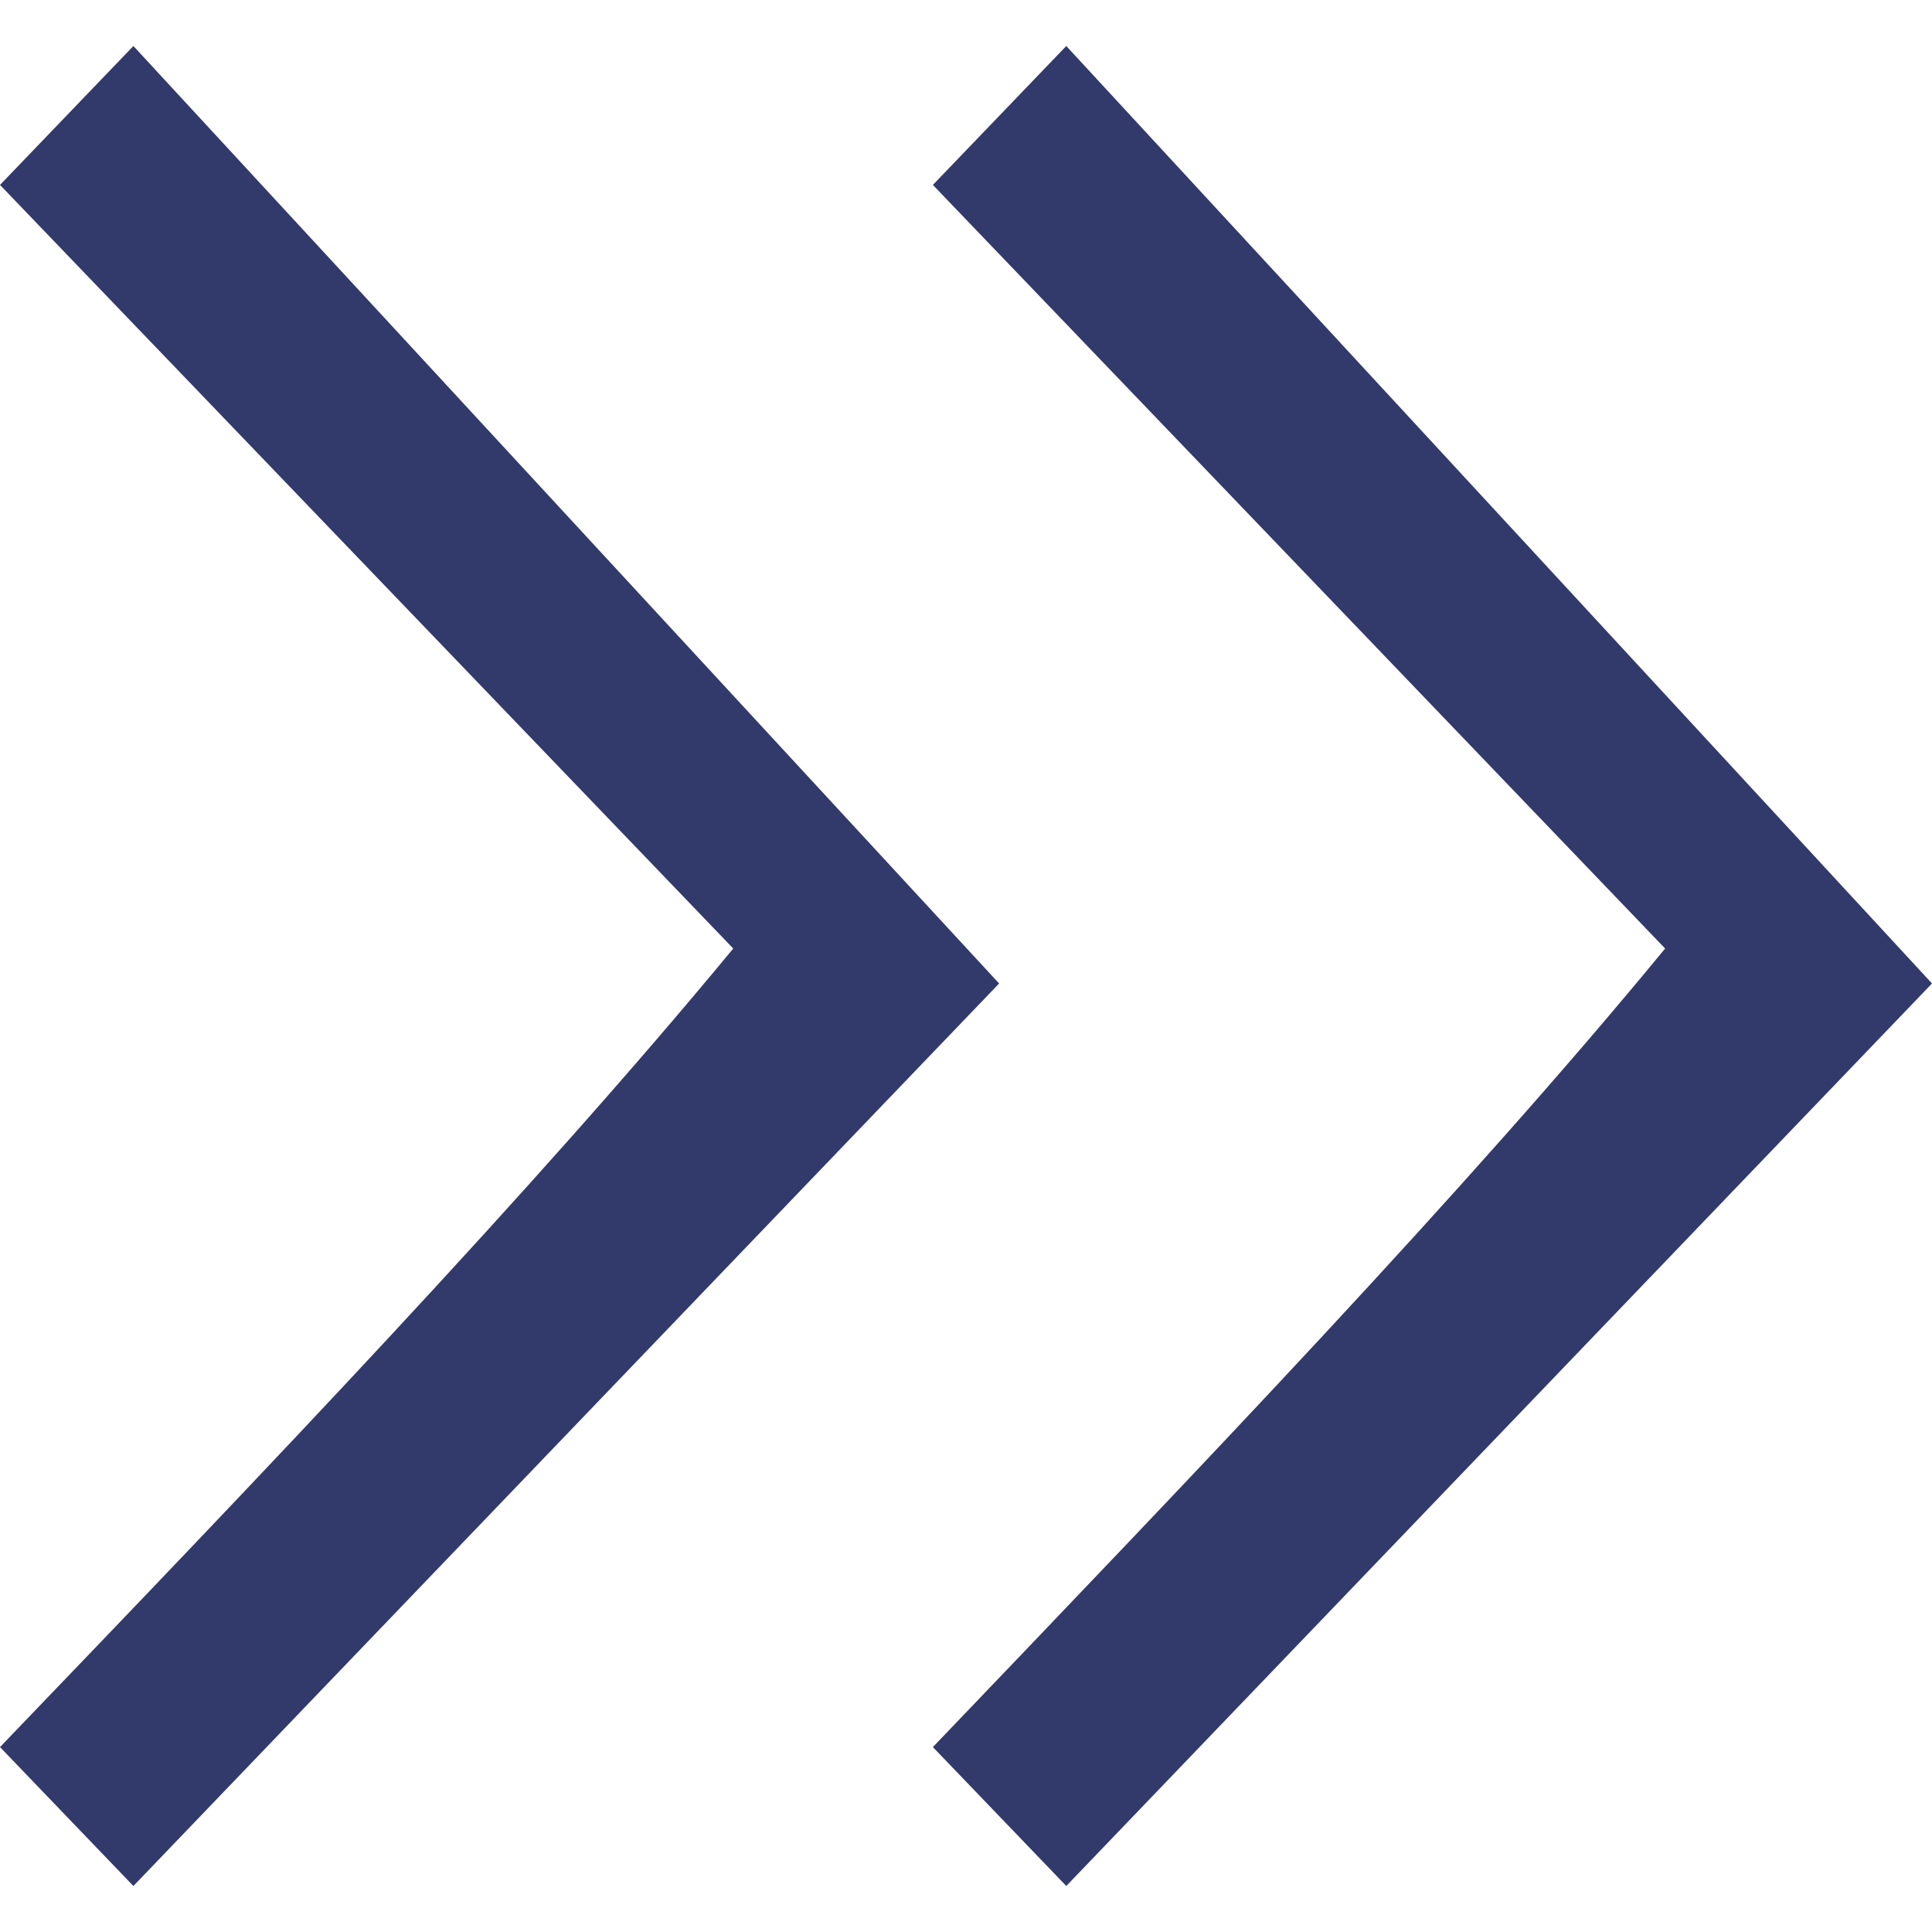 <?xml version="1.0" encoding="utf-8"?>
<!-- Generator: Adobe Illustrator 16.0.3, SVG Export Plug-In . SVG Version: 6.00 Build 0)  -->
<!DOCTYPE svg PUBLIC "-//W3C//DTD SVG 1.1//EN" "http://www.w3.org/Graphics/SVG/1.1/DTD/svg11.dtd">
<svg version="1.1" id="Layer_1" xmlns="http://www.w3.org/2000/svg" xmlns:xlink="http://www.w3.org/1999/xlink" x="0px" y="0px"
	 width="21px" height="21px" viewBox="0 0 21 21" enable-background="new 0 0 21 21" xml:space="preserve">
<path fill-rule="evenodd" clip-rule="evenodd" fill="#323A6B" d="M0,2.01l7.97,8.3C5.79,12.95,2.9,15.971,0,18.99l1.45,1.51
	l9.41-9.81L1.45,0.5L0,2.01z M10.14,2.01l7.959,8.3c-2.17,2.64-5.07,5.661-7.959,8.68l1.45,1.51L21,10.69L11.59,0.5L10.14,2.01z"/>
</svg>
